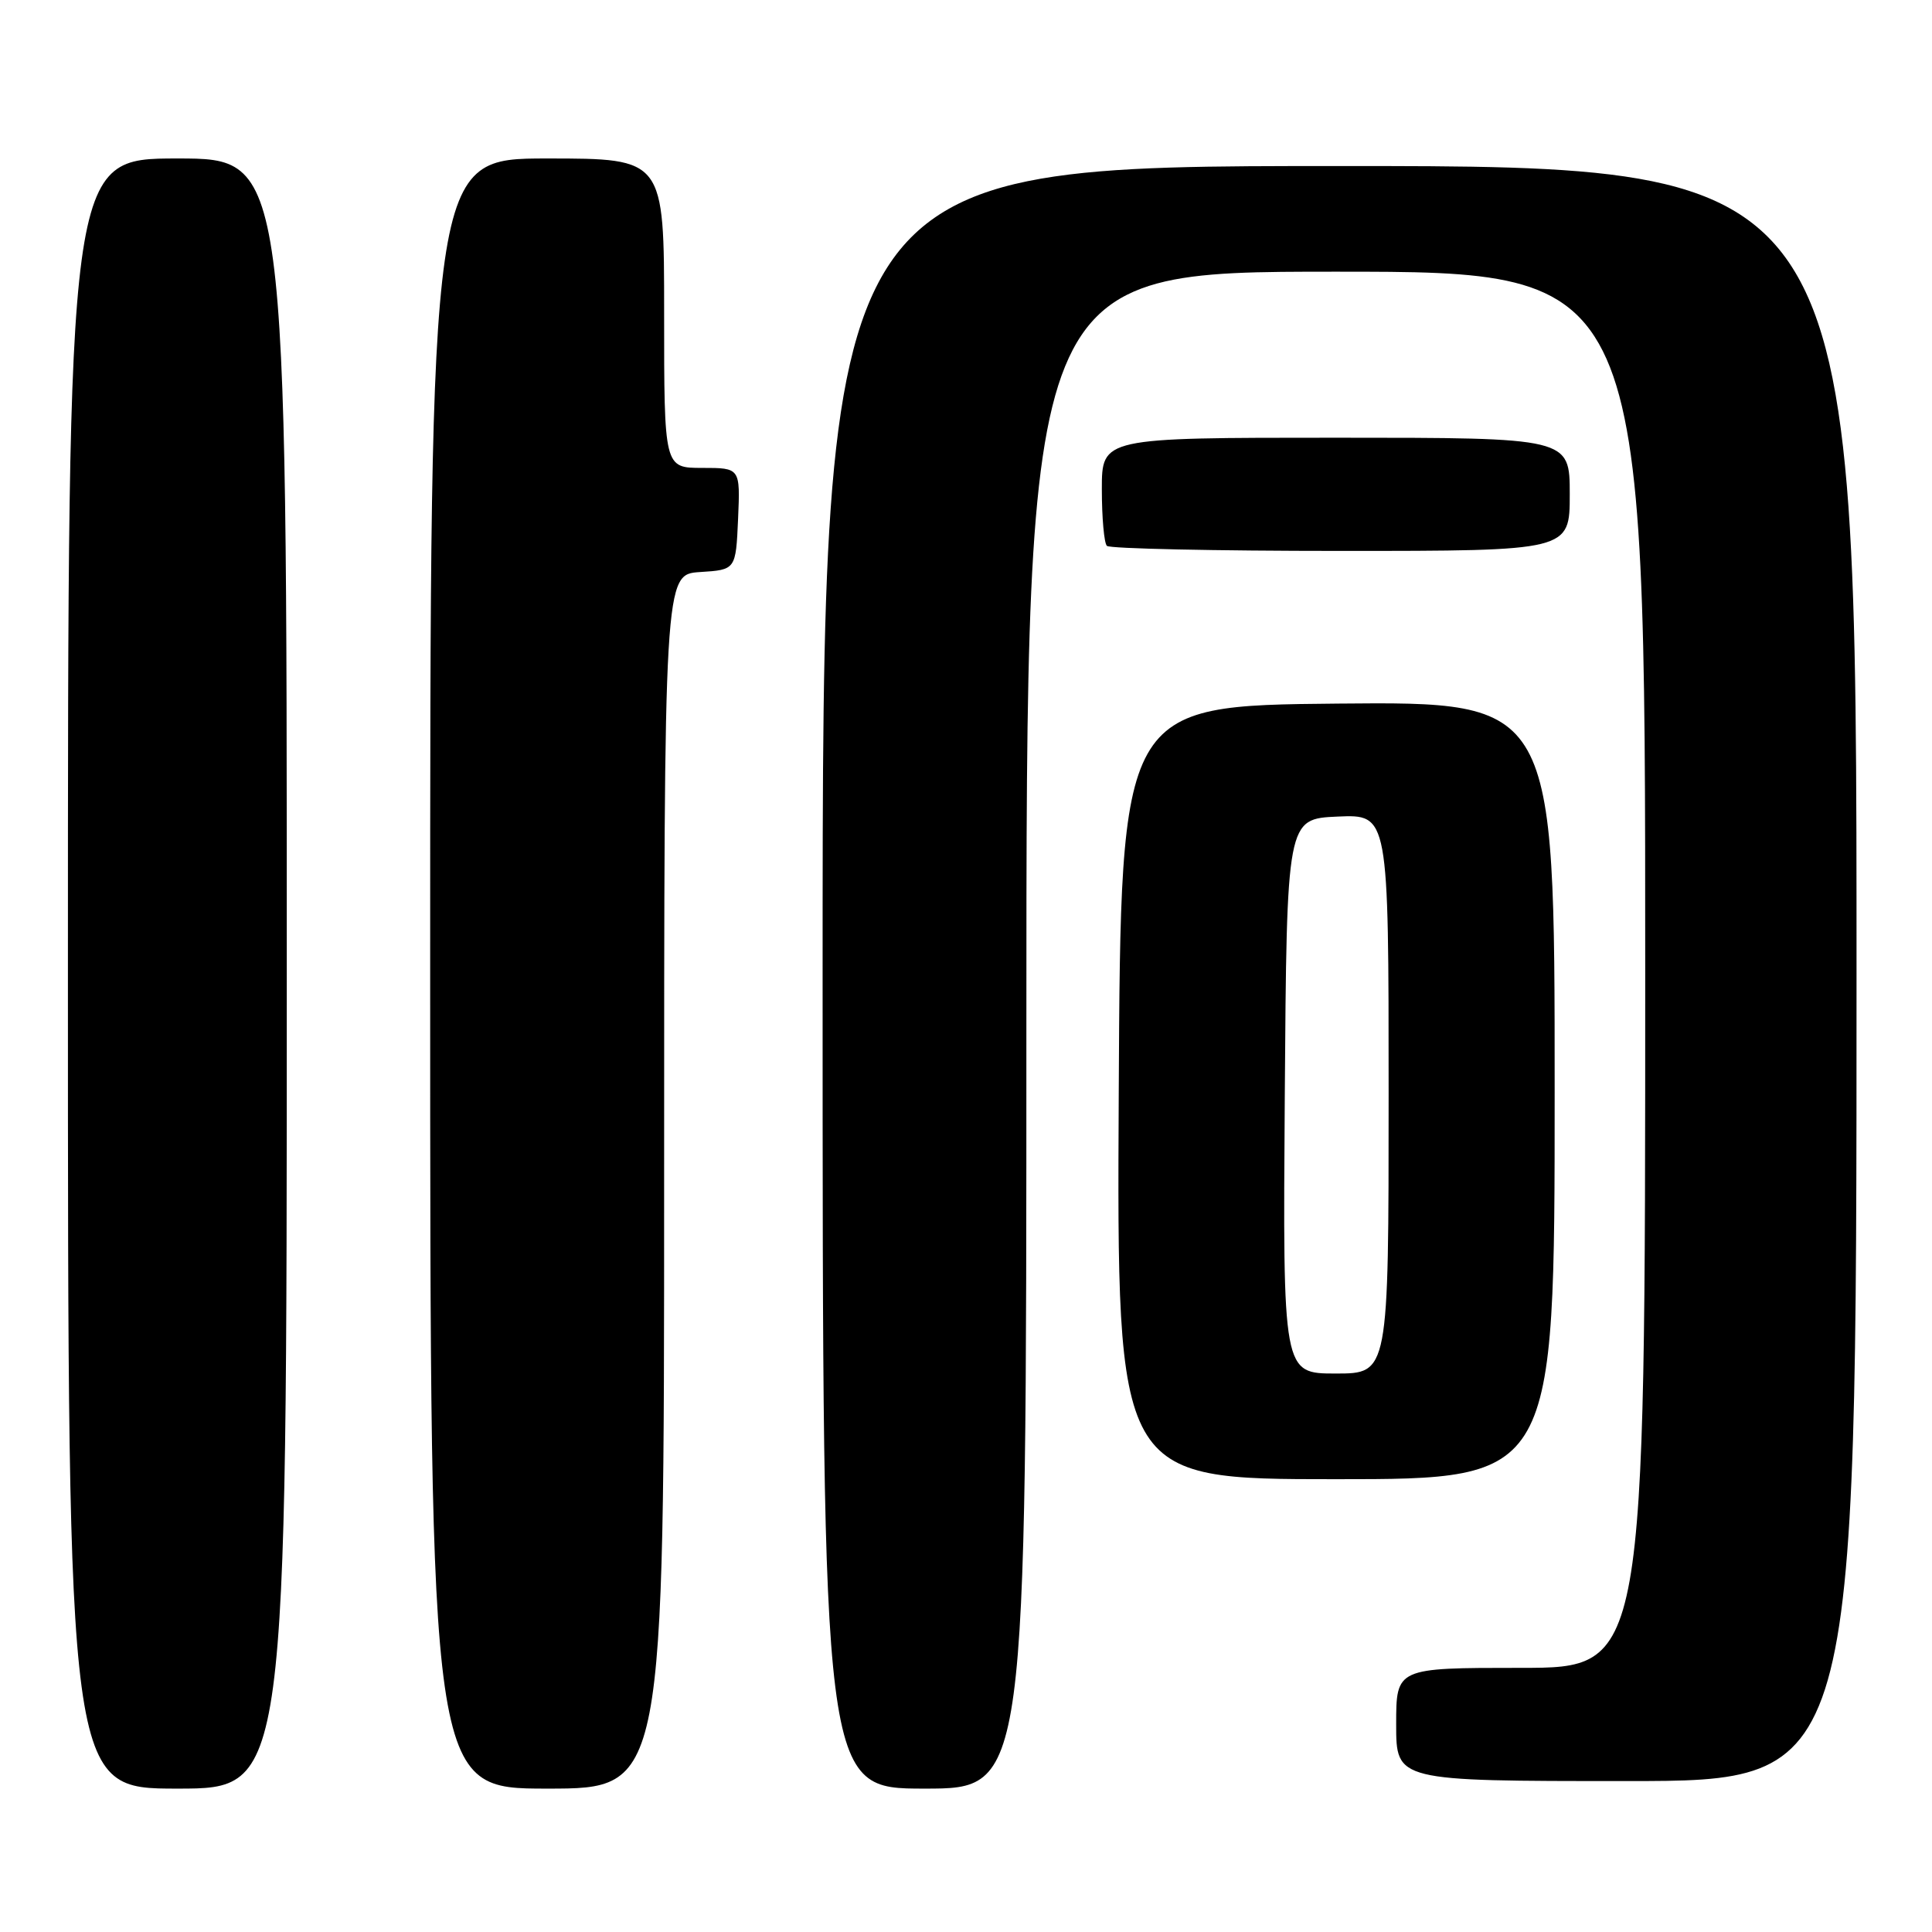 <?xml version="1.0" encoding="UTF-8" standalone="no"?>
<!DOCTYPE svg PUBLIC "-//W3C//DTD SVG 1.1//EN" "http://www.w3.org/Graphics/SVG/1.1/DTD/svg11.dtd" >
<svg xmlns="http://www.w3.org/2000/svg" xmlns:xlink="http://www.w3.org/1999/xlink" version="1.1" viewBox="0 0 256 256">
 <g >
 <path fill="currentColor"
d=" M 38.00 129.00 C 38.00 21.00 38.00 21.00 23.50 21.00 C 9.00 21.00 9.00 21.00 9.00 129.00 C 9.00 237.00 9.00 237.00 23.50 237.00 C 38.00 237.00 38.00 237.00 38.00 129.00 Z  M 88.00 156.55 C 88.00 76.11 88.00 76.11 92.75 75.80 C 97.50 75.50 97.50 75.50 97.80 68.75 C 98.09 62.00 98.09 62.00 93.05 62.00 C 88.00 62.00 88.00 62.00 88.00 41.50 C 88.00 21.00 88.00 21.00 72.50 21.00 C 57.00 21.00 57.00 21.00 57.00 129.00 C 57.00 237.00 57.00 237.00 72.50 237.00 C 88.00 237.00 88.00 237.00 88.00 156.55 Z  M 136.00 136.50 C 136.00 36.00 136.00 36.00 177.00 36.00 C 218.00 36.00 218.00 36.00 218.00 128.50 C 218.00 221.00 218.00 221.00 201.50 221.00 C 185.00 221.00 185.00 221.00 185.00 228.50 C 185.00 236.00 185.00 236.00 215.50 236.00 C 246.00 236.00 246.00 236.00 246.00 129.00 C 246.00 22.00 246.00 22.00 177.50 22.00 C 109.00 22.00 109.00 22.00 109.00 129.50 C 109.00 237.00 109.00 237.00 122.50 237.00 C 136.00 237.00 136.00 237.00 136.00 136.50 Z  M 206.00 144.48 C 206.00 92.97 206.00 92.97 177.25 93.23 C 148.50 93.50 148.50 93.50 148.24 144.75 C 147.98 196.00 147.98 196.00 176.99 196.00 C 206.00 196.00 206.00 196.00 206.00 144.48 Z  M 208.00 65.50 C 208.00 58.00 208.00 58.00 177.00 58.00 C 146.00 58.00 146.00 58.00 146.00 64.83 C 146.00 68.59 146.30 71.97 146.67 72.33 C 147.03 72.70 160.98 73.00 177.67 73.00 C 208.00 73.00 208.00 73.00 208.00 65.50 Z  M 170.24 145.25 C 170.50 108.50 170.50 108.50 177.25 108.20 C 184.00 107.91 184.00 107.91 184.00 144.95 C 184.00 182.00 184.00 182.00 176.99 182.00 C 169.98 182.00 169.98 182.00 170.24 145.25 Z "/>
</g>
</svg>
